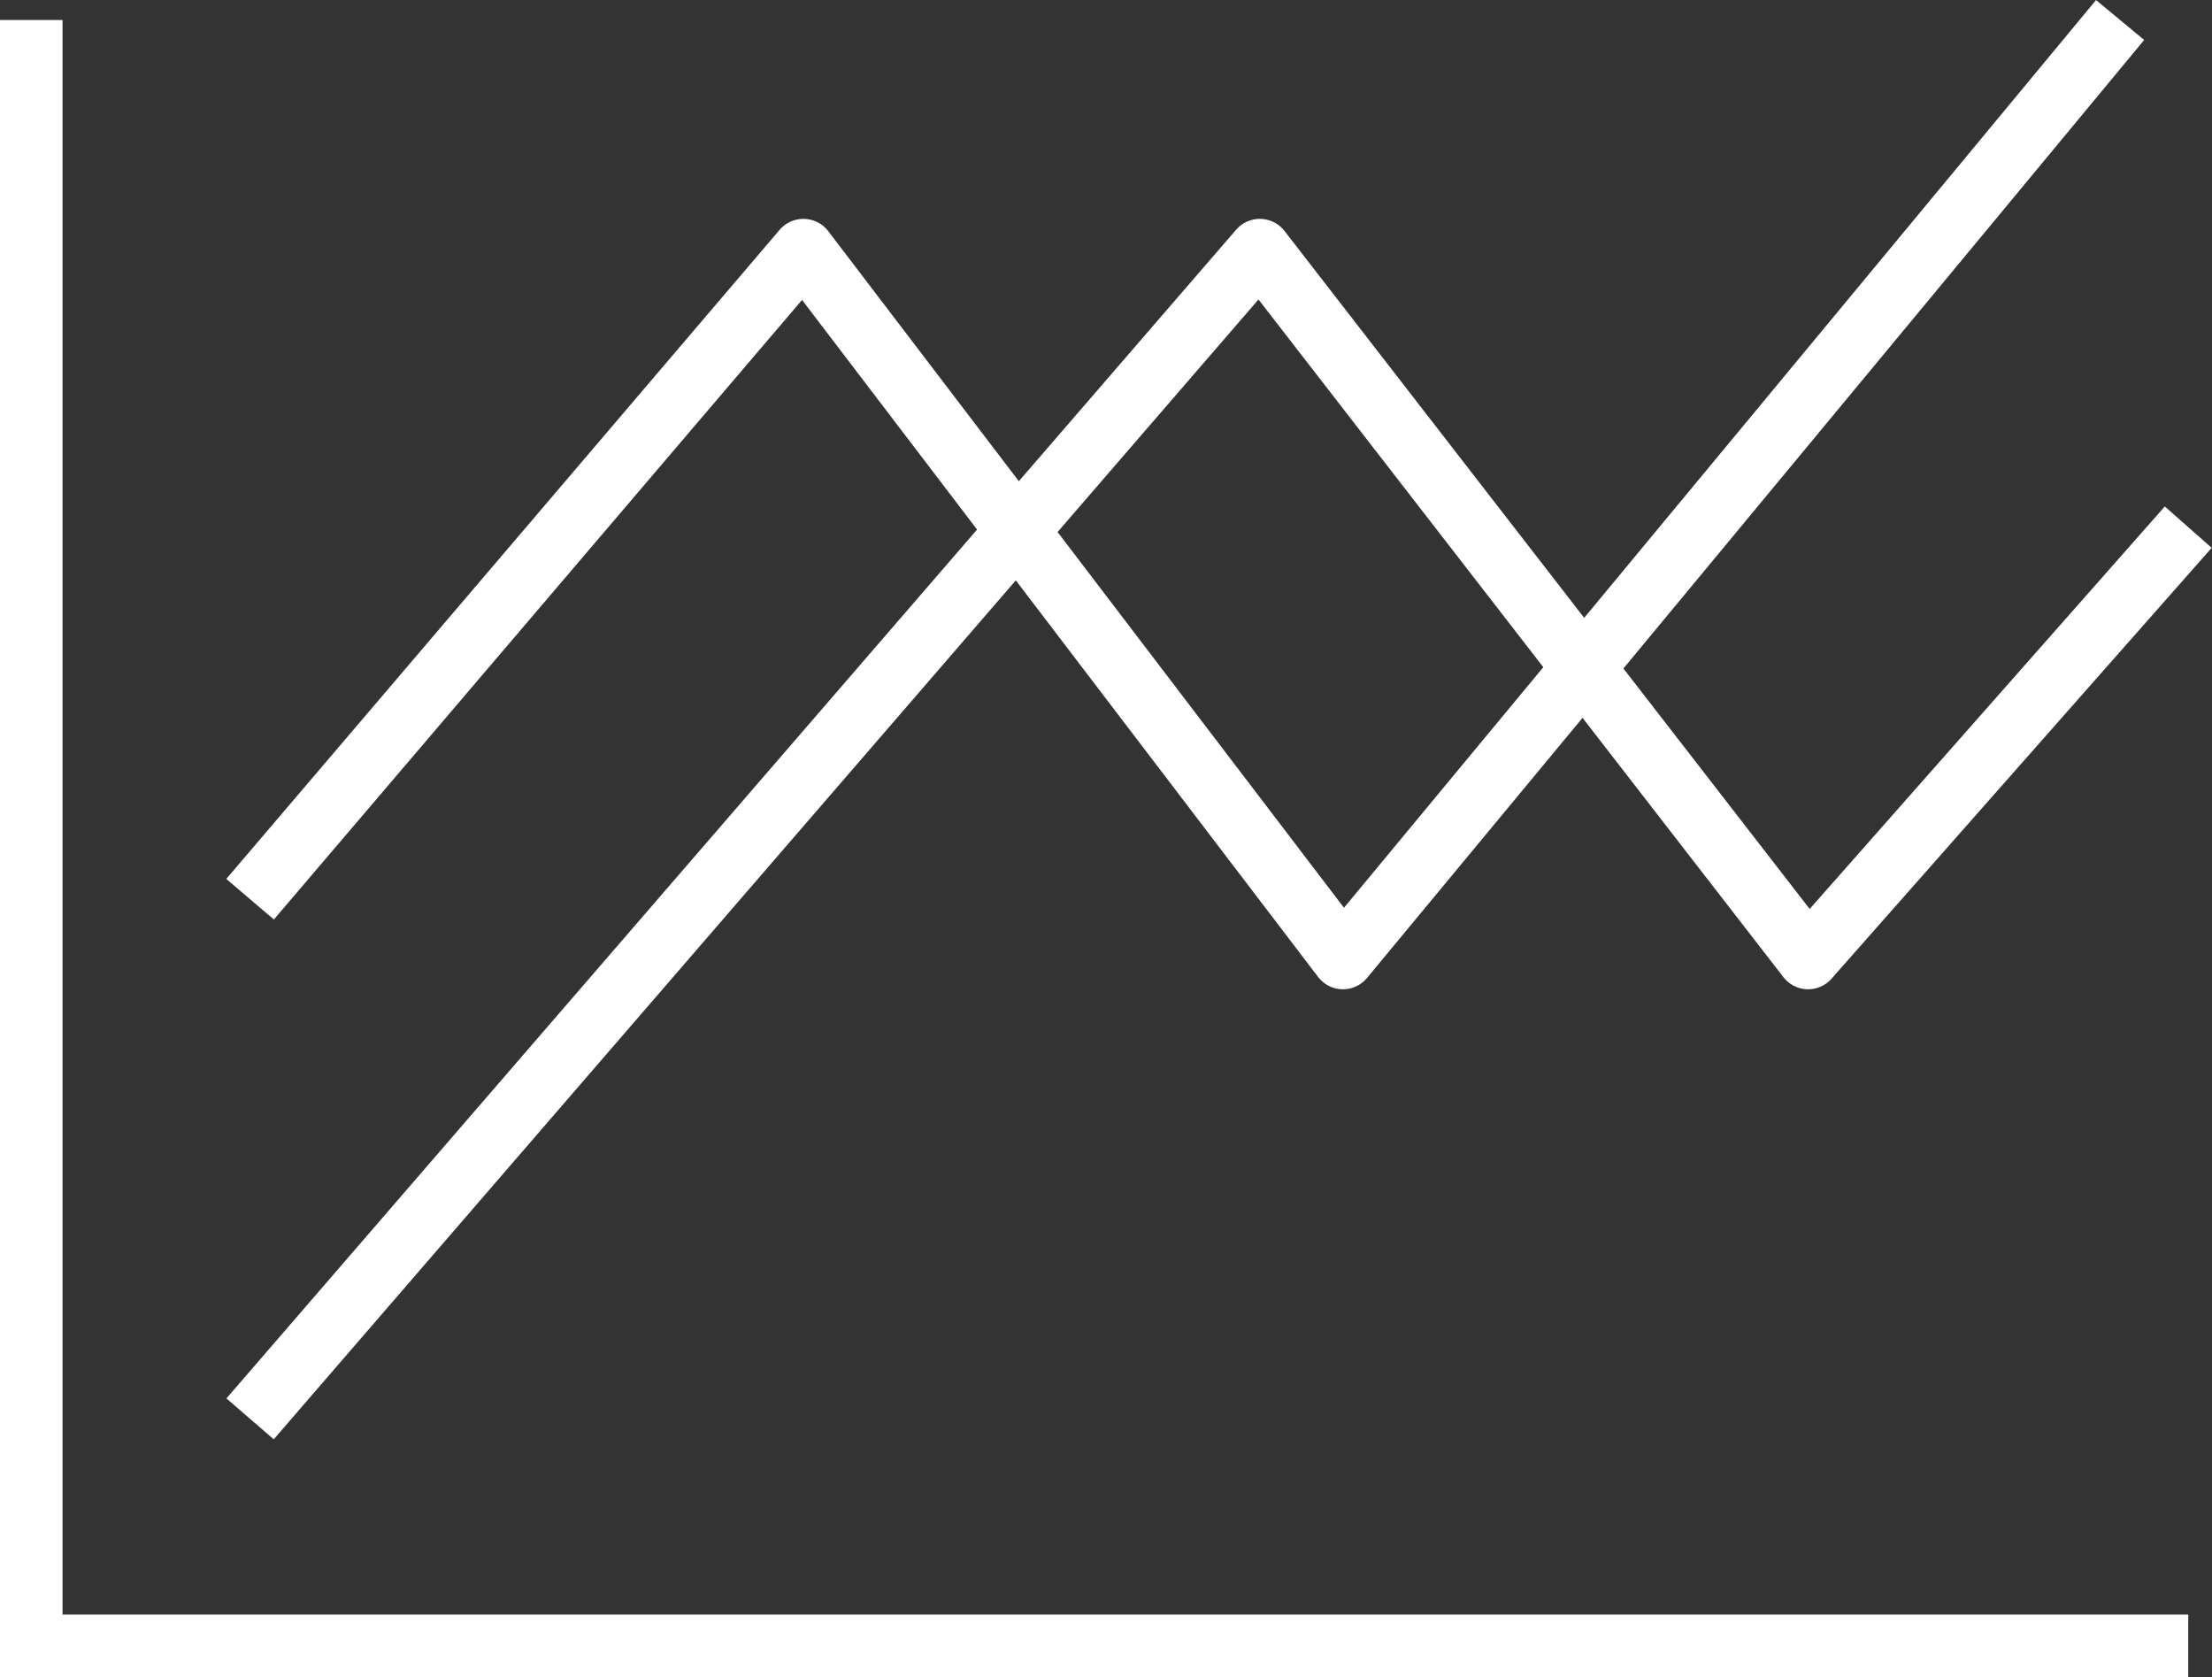 <svg xmlns="http://www.w3.org/2000/svg" viewBox="0 0 35.38 26.82"><rect x="0" y="0" width="35.38" height="26.82" fill="#333333" stroke="none"/><defs><style>.cls-1,.cls-2{fill:none;stroke:#fff;}.cls-1{stroke-miterlimit:10;}.cls-2{stroke-linejoin:round;}</style></defs><title>graph</title><g id="Layer_2" data-name="Layer 2"><g id="Layer_1-2" data-name="Layer 1"><polyline class="cls-1" points="0.5 0.32 0.5 26.32 35 26.32"/><polyline class="cls-2" points="4 22.69 20.15 4 28.92 15.32 35 8.43"/><polyline class="cls-2" points="4 14.38 12.85 4 21.48 15.32 33.91 0.32"/></g></g></svg>